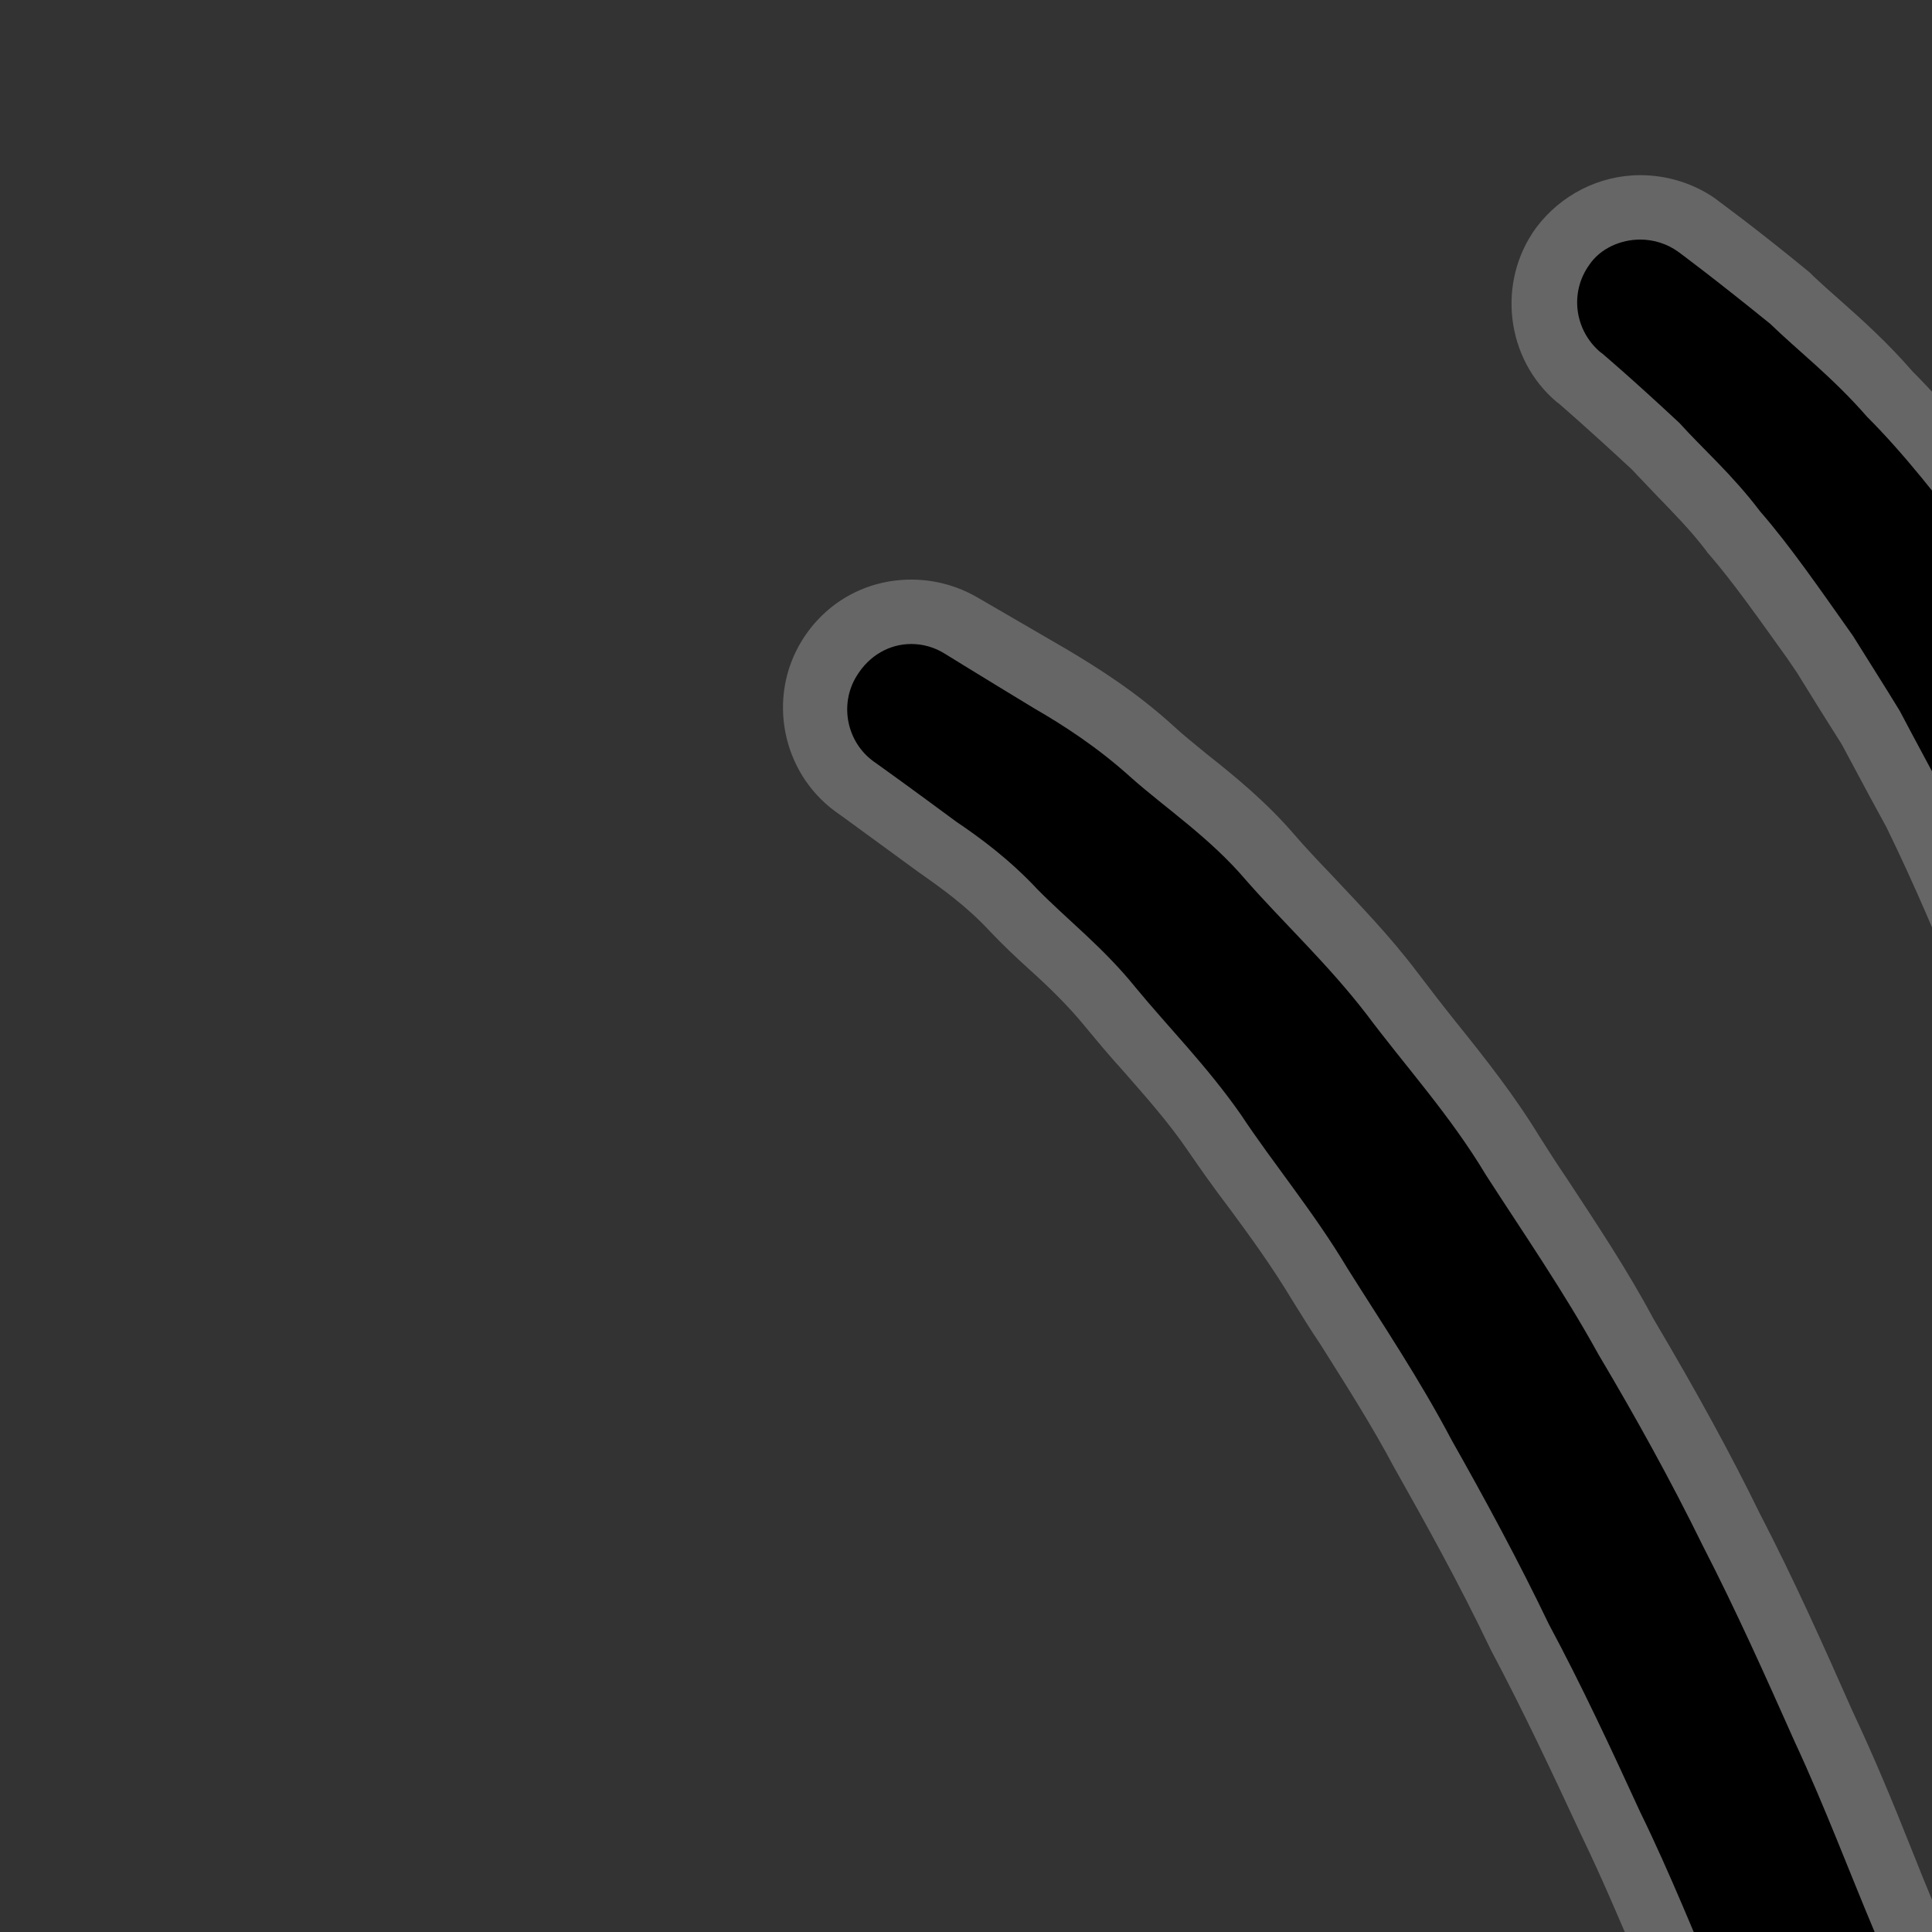 <svg width="30" height="30" style="enable-background:new 0 0 30 30;" xmlns="http://www.w3.org/2000/svg" xmlns:xlink="http://www.w3.org/1999/xlink">
  <rect width="100%" height="100%" fill="#333333" stroke="none"/>
  <g id="Layer_1">
    <g>
      <path d="M120.89,109.29c-0.05,0-0.11-0.01-0.17-0.02c-0.98-0.26-1.83-0.68-2.46-1.01c-0.66-0.34-1.33-0.78-2.12-1.36 c-0.74-0.55-1.36-1.1-1.9-1.69c-0.48-0.52-1.07-1.24-1.52-2.17l-0.14-0.18c-0.02-0.03-0.05-0.07-0.07-0.1 c-0.97-1.96-1.89-3.89-2.81-5.86l-0.75-1.58c-0.68-1.43-1.35-2.86-2-4.3l-0.21-0.45c-0.83-1.82-1.66-3.63-2.47-5.46l-2.63-5.92 c-1.9-4.33-3.57-8.22-5.13-11.92c-0.23-0.54-0.46-1.08-0.69-1.62c-0.61-1.43-1.25-2.91-1.76-4.43c-0.15-0.43-0.29-0.84-0.41-1.24 c-0.04,0.13-0.08,0.25-0.12,0.37c-0.43,1.3-0.97,2.56-1.5,3.78c-0.2,0.46-0.4,0.92-0.59,1.38c-0.92,2.04-1.66,3.59-2.41,5.04 c-0.82,1.58-1.73,3.27-2.78,4.9c-0.12,0.19-0.33,0.3-0.55,0.3c-0.08,0-0.17-0.02-0.25-0.05l-1.07-0.44 c-0.29-0.12-0.45-0.43-0.39-0.74c0.41-1.9,0.95-3.74,1.48-5.44c0.49-1.54,1.06-3.17,1.84-5.26c0.2-0.48,0.38-0.95,0.56-1.42 c0.49-1.24,0.99-2.52,1.6-3.75c0.21-0.42,0.42-0.84,0.66-1.26c0.08-0.15,0.16-0.29,0.24-0.42c0.15-0.28,0.31-0.55,0.48-0.82 c0.55-0.91,1.12-1.69,1.71-2.37l0.57-0.66c0.12-0.14,0.3-0.22,0.49-0.22c0.01,0,0.01,0,0.02,0c0.19,0.01,0.38,0.1,0.5,0.25 l0.51,0.65c1.52,1.96,2.64,4.09,3.45,5.72c0.72,1.43,1.33,2.93,1.92,4.37c0.22,0.54,0.44,1.07,0.67,1.61 c1.56,3.74,3.16,7.67,4.9,12.01l2.38,6.03c0.7,1.77,1.38,3.55,2.06,5.33l0.28,0.72c0.57,1.46,1.11,2.93,1.65,4.4l0.62,1.69 c0.62,1.67,1.33,3.61,2.02,5.57c0.66,0.18,1.31,0.45,2.06,0.85c0.7,0.38,1.38,0.85,2.1,1.43c0.75,0.62,1.34,1.17,1.84,1.73 c0.47,0.52,1.08,1.24,1.57,2.13c0.12,0.23,0.1,0.51-0.06,0.71l-0.72,0.92C121.27,109.2,121.08,109.29,120.89,109.29z"/>
      <path d="M93.64,53.56l0.51,0.65c1.37,1.77,2.42,3.67,3.38,5.61c0.97,1.93,1.73,3.96,2.57,5.95 c1.66,3.99,3.29,7.99,4.9,12l2.38,6.03c0.8,2.01,1.56,4.03,2.34,6.05c0.78,2.01,1.51,4.05,2.26,6.08c0.73,1.96,1.45,3.92,2.13,5.9 c0.84,0.18,1.56,0.51,2.25,0.88c0.72,0.39,1.37,0.86,1.99,1.36c0.62,0.51,1.22,1.05,1.76,1.66c0.55,0.6,1.07,1.24,1.49,2.01 l-0.72,0.91c-0.85-0.22-1.59-0.57-2.31-0.96c-0.72-0.38-1.39-0.83-2.04-1.31c-0.64-0.48-1.25-1.01-1.81-1.61 c-0.55-0.6-1.06-1.25-1.44-2.07l-0.18-0.23c-0.96-1.94-1.89-3.89-2.81-5.85c-0.92-1.96-1.86-3.91-2.74-5.88 c-0.9-1.97-1.8-3.93-2.67-5.91l-2.63-5.93c-1.73-3.96-3.45-7.92-5.12-11.91c-0.83-1.99-1.74-3.96-2.43-6.01 c-0.39-1.12-0.74-2.25-1.04-3.4c-0.09,0.41-0.21,0.81-0.32,1.21c-0.12,0.45-0.26,0.89-0.41,1.33c-0.58,1.76-1.37,3.42-2.08,5.12 c-0.76,1.68-1.54,3.35-2.39,5c-0.85,1.64-1.74,3.27-2.75,4.85l-1.07-0.44c0.39-1.83,0.91-3.61,1.46-5.38 c0.56-1.76,1.18-3.5,1.83-5.23c0.69-1.71,1.31-3.45,2.13-5.1c0.2-0.42,0.41-0.83,0.64-1.23c0.24-0.4,0.44-0.81,0.7-1.21 c0.49-0.8,1.02-1.57,1.66-2.31L93.64,53.56 M93.64,52.26c-0.38,0-0.74,0.16-0.98,0.45l-0.57,0.65c-0.62,0.72-1.19,1.51-1.78,2.48 c-0.17,0.26-0.33,0.54-0.49,0.82c-0.08,0.14-0.15,0.27-0.23,0.4c-0.23,0.4-0.45,0.83-0.69,1.32c-0.62,1.24-1.13,2.54-1.62,3.79 c-0.18,0.46-0.36,0.93-0.55,1.39c-0.79,2.13-1.36,3.76-1.86,5.32c-0.54,1.72-1.09,3.57-1.5,5.5c-0.13,0.61,0.2,1.23,0.78,1.47 l1.07,0.44c0.16,0.07,0.33,0.1,0.49,0.1c0.43,0,0.85-0.22,1.09-0.6c1.07-1.66,1.98-3.36,2.81-4.95c0.74-1.45,1.51-3.06,2.42-5.06 c0.21-0.5,0.41-0.95,0.6-1.41c0.34-0.79,0.69-1.6,1.02-2.43c0.48,1.35,1.05,2.67,1.6,3.95c0.23,0.54,0.46,1.07,0.68,1.61 c1.57,3.72,3.24,7.62,5.13,11.93l2.63,5.93c0.81,1.83,1.66,3.68,2.48,5.47l0.2,0.45c0.65,1.44,1.34,2.9,2,4.3l0.75,1.58 c0.88,1.88,1.83,3.89,2.82,5.88c0.04,0.07,0.08,0.14,0.13,0.21l0.1,0.13c0.48,0.97,1.1,1.71,1.6,2.26 c0.57,0.62,1.22,1.2,1.99,1.77c0.82,0.61,1.52,1.06,2.21,1.42c0.65,0.35,1.54,0.79,2.59,1.06c0.11,0.03,0.22,0.04,0.33,0.04 c0.39,0,0.77-0.18,1.02-0.5l0.72-0.91c0.32-0.41,0.37-0.97,0.12-1.42c-0.52-0.95-1.16-1.71-1.67-2.26 c-0.51-0.58-1.12-1.15-1.9-1.79c-0.75-0.61-1.47-1.1-2.2-1.5c-0.68-0.36-1.28-0.63-1.87-0.81c-0.58-1.66-1.19-3.33-1.91-5.27 l-0.61-1.65c-0.54-1.46-1.09-2.97-1.67-4.45l-0.17-0.45c-0.7-1.84-1.43-3.74-2.17-5.6l-2.38-6.03c-1.75-4.37-3.35-8.3-4.91-12.02 c-0.23-0.54-0.45-1.08-0.67-1.62c-0.6-1.45-1.21-2.96-1.94-4.41c-0.82-1.65-1.96-3.82-3.52-5.82l-0.51-0.65 c-0.24-0.31-0.6-0.49-0.99-0.5C93.66,52.26,93.65,52.26,93.64,52.26L93.64,52.26z" style="fill:#666666;"/>
    </g>
    <g>
      <path d="M83.6,80.83c-0.27,0-0.53-0.16-0.64-0.42c-0.01-0.02-1.05-2.31-2.46-5.71c-0.89-2.1-1.92-4.64-2.87-7.02 c-0.1,1.48-0.34,2.89-0.7,4.04c-0.33,1.12-0.71,1.78-0.72,1.81c-0.13,0.22-0.36,0.36-0.61,0.36c-0.01,0-1.24-0.06-1.24-0.06 c-0.27-0.01-0.5-0.17-0.61-0.42c-0.01-0.03-0.32-0.72-0.55-1.89c-0.28-1.33-0.37-3-0.25-4.69l0.42-6.35 c0.04-0.6,0.09-1.2,0.16-1.82l0.12-0.96l0.02-0.16c0.02-0.14,0.04-0.29,0.15-0.68c0.02-0.07,0.09-0.25,0.14-0.35l0.06-0.12l0,0 c0.23-0.49,0.85-0.87,0.86-0.88c0.33-0.17,0.59-0.31,1.11-0.31c0.09,0,0.19,0,0.31,0.01c0.82,0.08,1.56,0.73,1.79,1.27l0.14,0.35 l0.4,1.05l0.32,0.89l0.61,1.76c1.61,4.79,3.13,9.53,4.16,13.01c1.06,3.53,1.7,5.96,1.71,5.98c0.09,0.36-0.1,0.72-0.45,0.85 l-1.13,0.4C83.76,80.81,83.68,80.83,83.6,80.83z"/>
      <path d="M76,55.91c0.07,0,0.16,0,0.25,0.01c0.57,0.06,1.07,0.55,1.19,0.84l0.01,0.03l0.04,0.11l0.09,0.22 l0.39,1.03l0.31,0.88l0.61,1.76c1.58,4.7,3.09,9.42,4.15,12.98c1.07,3.56,1.7,5.96,1.7,5.96l-1.13,0.4c0,0-1.03-2.26-2.46-5.69 c-1.17-2.77-2.59-6.32-4.05-10.02c-0.05,0.93-0.1,1.82-0.14,2.64c-0.07,1.85-0.37,3.38-0.7,4.45c-0.32,1.07-0.66,1.67-0.66,1.67 l-1.2-0.06c0,0-0.29-0.63-0.5-1.73c-0.23-1.1-0.37-2.65-0.24-4.51c0.12-1.86,0.27-4.03,0.42-6.35c0.04-0.58,0.09-1.18,0.16-1.79 l0.12-0.95c0.04-0.2,0.02-0.27,0.15-0.73c0.01-0.03,0.05-0.15,0.09-0.22l0.06-0.12c-0.01-0.02,0.29-0.44,0.55-0.56 C75.46,56.01,75.61,55.91,76,55.91 M76,54.49L76,54.49c-0.64,0-1.01,0.17-1.37,0.35l-0.07,0.04c0,0-0.81,0.46-1.16,1.18l0,0 l-0.06,0.12c-0.08,0.16-0.16,0.37-0.2,0.5c-0.11,0.38-0.14,0.57-0.16,0.76l-0.01,0.09c-0.01,0.03-0.01,0.06-0.01,0.08l-0.12,0.95 c-0.07,0.64-0.12,1.25-0.17,1.85l-0.24,3.67l-0.18,2.7c-0.12,1.75-0.03,3.49,0.27,4.89c0.23,1.2,0.56,1.94,0.59,2.02 c0.22,0.48,0.69,0.81,1.22,0.83l1.2,0.06c0.02,0,0.04,0,0.07,0c0.51,0,0.98-0.27,1.23-0.71c0.04-0.08,0.44-0.78,0.79-1.97 c0.14-0.44,0.26-0.93,0.37-1.45c0.64,1.59,1.28,3.15,1.87,4.53c1.42,3.4,2.46,5.7,2.47,5.72c0.24,0.52,0.75,0.83,1.29,0.83 c0.16,0,0.32-0.03,0.48-0.08l1.13-0.4c0.69-0.25,1.08-0.98,0.89-1.7c-0.01-0.02-0.65-2.47-1.72-6.01 c-1.03-3.48-2.55-8.23-4.16-13.03l-0.62-1.77l-0.31-0.88l-0.4-1.06l-0.1-0.25l-0.04-0.11c-0.31-0.76-1.24-1.62-2.36-1.73 C76.22,54.5,76.1,54.49,76,54.49L76,54.49z" style="fill:#666666;"/>
    </g>
    <g>
      <radialGradient id="SVGID_1_" cx="51.694" cy="76.869" gradientTransform="matrix(-1 0 0 1 129.062 0)" gradientUnits="userSpaceOnUse" r="4.207">
        <stop offset="0" style="stop-color:#8F8F8F"/>
        <stop offset="1" style="stop-color:#000000"/>
      </radialGradient>
      <path d="M78.68,84c-1.11-0.03-2.32-0.42-3.71-1.19c-1.46-0.81-3.36-2.2-4.11-4.22 c-0.56-1.51-0.3-3.64,1.11-4.58c0.62-0.41,1.33-0.62,2.13-0.62c3.16,0,6.91,3.2,7.9,5.86c0.49,1.31,0.35,2.73-0.37,3.6 c-0.6,0.73-1.65,1.16-2.82,1.16L78.68,84z" style="fill:url(#SVGID_1_);"/>
      <path d="M74.1,74.88L74.1,74.88c2.47,0,5.69,2.73,6.49,4.88c0.29,0.78,0.24,1.68-0.12,2.12 c-0.31,0.37-0.96,0.61-1.66,0.61l-0.08,0c-0.86-0.02-1.85-0.35-3.02-1c-1.24-0.69-2.84-1.84-3.44-3.43 c-0.39-1.05-0.14-2.36,0.54-2.82C73.17,75,73.6,74.88,74.1,74.88 M74.1,71.88c-1.04,0-2.05,0.27-2.97,0.88 c-1.96,1.32-2.5,4.14-1.68,6.35c0.82,2.21,2.73,3.87,4.79,5.01c1.35,0.75,2.84,1.33,4.39,1.37c0.06,0,0.11,0,0.17,0 c1.5,0,3.03-0.56,3.98-1.71c1.13-1.38,1.24-3.4,0.61-5.07C82.2,75.5,77.94,71.88,74.1,71.88L74.1,71.88z" style="fill:#666666;"/>
    </g>
    <g>
      <path d="M34,90.94c-0.13,0-0.27-0.04-0.38-0.12c-0.15-0.1-0.25-0.25-0.28-0.43l-0.22-1.17c-0.07-0.36,0.17-0.71,0.53-0.78 l12.22-2.27c0.62-2.14,1.36-4.45,2.27-7.02c0.44-1.27,0.89-2.53,1.37-3.79c0.49-1.31,0.94-2.54,1.43-3.76l0.5-1.26 c0.32-0.83,0.65-1.65,0.99-2.47l1.55-3.7c0.46-1.14,1.02-2.46,1.79-3.7c0.66-1.07,1.5-2.3,2.77-3.39c0.11-0.1,0.25-0.15,0.4-0.16 c0,0,1.09-0.05,1.1-0.05c0.18,0,0.35,0.07,0.47,0.2c0.99,1,1.8,2.08,2.45,3c0.66,0.93,1.31,1.97,2.01,3.19 c0.67,1.18,1.21,2.3,1.66,3.42c0.22,0.6,0.45,1.2,0.63,1.84c0.06,0.21,0.12,0.44,0.18,0.67l0.07,0.28l0.06,0.26 c0.07,0.31,0.14,0.66,0.13,0.96c-0.01,0.27-0.18,0.51-0.44,0.61l-1.12,0.41c-0.07,0.03-0.15,0.04-0.23,0.04 c-0.19,0-0.38-0.08-0.5-0.23c-0.1-0.12-0.19-0.2-0.28-0.27c-0.12-0.1-0.23-0.21-0.36-0.35l-0.19-0.22 c-0.15-0.17-0.3-0.34-0.44-0.52c-0.42-0.5-0.8-1.04-1.14-1.52c-0.69-1-1.31-2.07-1.92-3.27c-0.42-0.83-0.78-1.59-1.09-2.3 c-0.32,1.02-0.74,2.02-1.26,3.16l-1.61,3.66c-0.35,0.78-0.71,1.56-1.07,2.33l-0.61,1.32c-0.54,1.19-1.12,2.37-1.7,3.55 c-0.62,1.29-1.22,2.49-1.85,3.68c-1.42,2.77-2.65,5.02-3.89,7.09l-0.18,0.3c-0.1,0.17-0.26,0.28-0.45,0.32l-13.24,2.46 C34.08,90.94,34.04,90.94,34,90.94z"/>
      <path d="M60.05,57.55L60.05,57.55c0.91,0.91,1.66,1.9,2.38,2.92c0.72,1.01,1.36,2.07,1.98,3.14 c0.61,1.07,1.16,2.18,1.62,3.33c0.22,0.58,0.43,1.17,0.61,1.78c0.09,0.3,0.16,0.62,0.24,0.93c0.06,0.3,0.18,0.75,0.17,1.04 l-1.12,0.41c-0.24-0.28-0.42-0.38-0.64-0.62c-0.21-0.24-0.42-0.47-0.62-0.71c-0.4-0.48-0.76-0.99-1.12-1.49 c-0.7-1.02-1.31-2.09-1.87-3.18c-0.56-1.1-1.08-2.22-1.53-3.37c-0.11-0.27-0.2-0.55-0.3-0.82c-0.09,0.44-0.18,0.88-0.3,1.32 c-0.35,1.3-0.87,2.53-1.42,3.75l-1.62,3.66c-0.54,1.22-1.12,2.42-1.68,3.64c-0.55,1.22-1.14,2.41-1.73,3.62 c-0.58,1.2-1.18,2.4-1.8,3.59c-1.22,2.38-2.49,4.74-3.87,7.06l0,0l-0.18,0.3l-0.26,0.05L34,90.27l-0.22-1.17l12.63-2.34 c0.71-2.5,1.51-4.95,2.37-7.38c0.44-1.27,0.89-2.52,1.36-3.77c0.47-1.25,0.93-2.51,1.43-3.75c0.49-1.24,0.97-2.49,1.48-3.72 l1.54-3.7c0.5-1.24,1.03-2.46,1.74-3.61c0.71-1.15,1.5-2.26,2.64-3.23L60.05,57.55 M60.05,56.22c-0.02,0-0.04,0-0.06,0l-1.07,0.05 c-0.3,0.01-0.58,0.13-0.81,0.32c-1.33,1.14-2.21,2.43-2.9,3.54c-0.79,1.29-1.37,2.64-1.84,3.81l-1.54,3.68 c-0.33,0.81-0.65,1.62-0.97,2.43c-0.17,0.44-0.34,0.88-0.52,1.31c-0.49,1.2-0.95,2.44-1.39,3.64l-0.05,0.14 c-0.46,1.2-0.91,2.45-1.37,3.8c-0.85,2.42-1.56,4.61-2.16,6.65l-11.82,2.19c-0.72,0.13-1.2,0.83-1.07,1.55l0.22,1.17 c0.06,0.35,0.26,0.66,0.56,0.86c0.22,0.15,0.49,0.23,0.75,0.23c0.08,0,0.16-0.01,0.24-0.02l12.98-2.41l0.26-0.05 c0.38-0.07,0.71-0.3,0.91-0.64l0.18-0.3c1.24-2.07,2.48-4.34,3.91-7.13c0.66-1.26,1.25-2.45,1.81-3.62l0.06-0.13 c0.56-1.14,1.14-2.32,1.68-3.51c0.19-0.42,0.39-0.85,0.59-1.28c0.37-0.79,0.74-1.58,1.09-2.37l1.62-3.67 c0.23-0.51,0.48-1.07,0.72-1.66c0.13,0.27,0.27,0.56,0.42,0.85c0.63,1.23,1.27,2.32,1.96,3.34c0.36,0.51,0.76,1.06,1.2,1.59 c0.13,0.16,0.29,0.34,0.45,0.52l0.19,0.21c0.16,0.19,0.31,0.31,0.42,0.41c0.09,0.08,0.15,0.13,0.21,0.21 c0.26,0.3,0.63,0.46,1.01,0.46c0.15,0,0.31-0.03,0.45-0.08l1.12-0.41c0.51-0.19,0.86-0.67,0.88-1.22 c0.01-0.38-0.07-0.77-0.15-1.11l-0.04-0.21c0-0.02-0.01-0.05-0.02-0.07l-0.06-0.26c-0.06-0.25-0.12-0.5-0.19-0.74 c-0.18-0.63-0.41-1.25-0.63-1.85c-0.47-1.18-1.02-2.32-1.71-3.53c-0.72-1.27-1.37-2.3-2.05-3.25c-0.67-0.95-1.49-2.05-2.52-3.09 C60.74,56.36,60.4,56.22,60.05,56.22L60.05,56.22z" style="fill:#666666;"/>
    </g>
    <g>
      <radialGradient id="SVGID_3_" cx="80.091" cy="63.492" gradientTransform="matrix(-1 0 0 1 129.062 0)" gradientUnits="userSpaceOnUse" r="4.55">
        <stop offset="0" style="stop-color:#8F8F8F"/>
        <stop offset="1" style="stop-color:#000000"/>
      </radialGradient>
      <path d="M49.61,69.11c-1.35,0-2.94-0.42-4.03-1.08c-1.73-1.04-3.42-2.96-3.24-4.37 c0.2-1.62,1.95-2.53,3.49-2.57l0.1,0c2.05,0,3.98,1.48,4.94,2.36c1.01,0.92,1.6,2,1.66,3.05c0.05,0.82-0.11,1.44-0.49,1.85 C51.58,68.84,50.71,69.11,49.61,69.11z" style="fill:url(#SVGID_3_);"/>
      <path d="M45.93,62.59c1.11,0,2.58,0.74,3.93,1.97c0.71,0.65,1.14,1.39,1.18,2.04 c0.03,0.48-0.06,0.69-0.09,0.73c-0.07,0.08-0.47,0.29-1.34,0.29c-1.09,0-2.4-0.35-3.26-0.87c-1.53-0.92-2.59-2.39-2.53-2.9 c0.09-0.72,1.13-1.23,2.04-1.25L45.93,62.59 M45.93,59.59c-0.05,0-0.09,0-0.14,0c-2.26,0.06-4.65,1.48-4.95,3.89 c-0.28,2.33,2.09,4.72,3.96,5.84c1.27,0.76,3.11,1.29,4.8,1.29c2.45,0,4.62-1.1,4.42-4.21c-0.1-1.56-0.98-2.99-2.15-4.06 C50.29,60.88,48.14,59.59,45.93,59.59L45.93,59.59z" style="fill:#666666;"/>
    </g>
    <g>
      <radialGradient id="SVGID_4_" cx="20.307" cy="75.48" gradientTransform="matrix(-1 0 0 1 129.062 0)" gradientUnits="userSpaceOnUse" r="21.575">
        <stop offset="0" style="stop-color:#8F8F8F"/>
        <stop offset="1" style="stop-color:#000000"/>
      </radialGradient>
      <path d="M109.89,99.13c-0.68,0-1.39-0.03-2.16-0.08c-6.28-0.44-12.44-2.33-17.84-5.48 c-3.22-1.88-5.58-3.88-7.23-6.12c-1.91-2.59-2.82-5.62-2.51-8.31c0.97-8.35,12.1-12.79,19.75-12.79c0.31,0,0.62,0.01,0.92,0.02 c7.23,0.34,14.23,4.28,18.73,10.54c2.6,3.62,3.81,7.71,3.39,11.51c-0.45,4.1-2.98,7.8-6.43,9.44 C114.72,98.72,112.55,99.13,109.89,99.13z" style="fill:url(#SVGID_4_);"/>
      <path d="M99.91,64.86v3c0.29,0,0.57,0.01,0.85,0.02c6.78,0.32,13.35,4.03,17.59,9.92 c2.39,3.32,3.49,7.04,3.11,10.47c-0.4,3.59-2.59,6.83-5.58,8.25c-1.59,0.75-3.55,1.12-5.98,1.12c-0.65,0-1.32-0.02-2.05-0.08 c-6.05-0.42-11.99-2.25-17.19-5.28c-3.04-1.77-5.25-3.64-6.78-5.71c-1.68-2.29-2.49-4.93-2.23-7.24 c0.87-7.48,11.17-11.46,18.26-11.46L99.91,64.86 M99.91,64.86c-8.41,0-20.16,4.79-21.24,14.12c-0.38,3.3,0.8,6.66,2.79,9.37 c1.99,2.71,4.75,4.81,7.68,6.52c5.59,3.26,11.98,5.23,18.49,5.68c0.75,0.05,1.51,0.08,2.26,0.08c2.51,0,5.03-0.35,7.27-1.41 c4.11-1.95,6.79-6.22,7.28-10.63c0.49-4.42-1.04-8.91-3.66-12.55c-4.63-6.44-11.89-10.78-19.88-11.16 C100.57,64.87,100.24,64.86,99.91,64.86L99.91,64.86z" style="fill:#666666;"/>
    </g>
    <g>
      <path d="M35.32,43.17c-0.82-0.07-1.44-0.79-1.37-1.62c0-0.01,0.05-0.59,0.09-1.65c0.05-1.12,0.06-2.79,0.05-4.42 c0-1.74-0.1-3.83-0.28-6.23c-0.2-2.53-0.52-4.89-0.96-7.02c-0.47-2.46-1.09-4.73-1.86-6.74c-0.4-1.04-0.83-2.02-1.26-2.91 l-0.69-1.29l-0.71-1.15l-0.15-0.21c-0.43-0.61-0.84-1.19-1.25-1.66c-0.29-0.38-0.57-0.67-0.84-0.94c-0.14-0.15-0.28-0.28-0.4-0.42 c-0.7-0.65-1.15-1.03-1.15-1.03c-0.63-0.54-0.74-1.43-0.28-2.06c0.28-0.39,0.74-0.62,1.21-0.62c0.32,0,0.62,0.1,0.88,0.29 c0,0,0.54,0.39,1.45,1.13c0.16,0.15,0.3,0.28,0.45,0.41c0.34,0.31,0.73,0.65,1.11,1.09c0.5,0.5,1.05,1.16,1.74,2.09l0.87,1.29 l0.84,1.43c0.65,1.21,1.13,2.24,1.52,3.25c0.87,2.2,1.58,4.66,2.12,7.32c0.44,2.29,0.75,4.8,0.93,7.48 c0.17,2.53,0.13,4.82,0.08,6.53c-0.06,1.91-0.21,3.46-0.33,4.6c-0.12,1.12-0.22,1.77-0.22,1.77c-0.11,0.73-0.75,1.28-1.48,1.28 C35.44,43.18,35.33,43.18,35.32,43.17z"/>
      <path d="M25.47,3.72c0.2,0,0.41,0.06,0.59,0.19c0,0,0.53,0.39,1.43,1.12c0.41,0.4,0.97,0.83,1.5,1.44 c0.57,0.57,1.13,1.28,1.72,2.07c0.27,0.41,0.56,0.83,0.86,1.27c0.27,0.45,0.54,0.93,0.83,1.41c0.53,0.99,1.04,2.05,1.49,3.17 c0.89,2.26,1.59,4.73,2.1,7.24c0.48,2.51,0.77,5.04,0.92,7.41c0.16,2.37,0.14,4.59,0.08,6.48c-0.06,1.9-0.21,3.47-0.33,4.57 c-0.12,1.1-0.21,1.74-0.21,1.74c-0.07,0.49-0.5,0.85-0.99,0.85c-0.03,0-0.06,0-0.08,0c-0.55-0.05-0.96-0.53-0.91-1.08 c0,0,0.05-0.59,0.09-1.67c0.05-1.07,0.06-2.61,0.05-4.45c0-1.84-0.11-3.98-0.28-6.27c-0.18-2.28-0.48-4.71-0.97-7.08 c-0.45-2.38-1.08-4.72-1.88-6.82c-0.41-1.05-0.84-2.04-1.28-2.96c-0.24-0.45-0.48-0.89-0.7-1.31c-0.25-0.41-0.5-0.8-0.73-1.17 c-0.51-0.72-0.97-1.39-1.44-1.93c-0.43-0.57-0.9-0.98-1.25-1.37c-0.75-0.7-1.2-1.08-1.2-1.08l-0.04-0.03 c-0.39-0.34-0.47-0.92-0.16-1.35C24.85,3.86,25.16,3.72,25.47,3.72 M25.47,2.72c-0.64,0-1.24,0.31-1.62,0.82 c-0.61,0.84-0.47,2.03,0.32,2.7c0,0,0.04,0.03,0.04,0.03c0,0,0.43,0.37,1.13,1.02c0.12,0.13,0.25,0.26,0.38,0.4 c0.26,0.27,0.53,0.54,0.78,0.87c0.01,0.02,0.03,0.04,0.04,0.05c0.38,0.44,0.78,1.01,1.21,1.61l0.15,0.22l0.36,0.58l0.34,0.54 l0.45,0.84l0.24,0.44c0.42,0.86,0.84,1.83,1.23,2.84c0.75,1.98,1.37,4.21,1.83,6.64c0.44,2.13,0.76,4.47,0.95,6.97 c0.19,2.39,0.28,4.47,0.28,6.19c0,1.63,0,3.3-0.05,4.4c-0.04,1.05-0.09,1.63-0.09,1.63c-0.09,1.1,0.73,2.07,1.83,2.16 c0.06,0,0.11,0.01,0.17,0.01c0.98,0,1.83-0.73,1.98-1.7c0-0.03,0.1-0.68,0.22-1.79c0.11-1.08,0.28-2.71,0.33-4.65 c0.05-1.72,0.09-4.03-0.09-6.58c-0.18-2.7-0.49-5.23-0.94-7.54c-0.55-2.7-1.27-5.19-2.15-7.42c-0.4-1.02-0.89-2.07-1.53-3.28 l-0.85-1.44c-0.01-0.02-0.02-0.04-0.03-0.05l-0.86-1.27c-0.73-0.98-1.28-1.65-1.82-2.19c-0.39-0.45-0.78-0.8-1.13-1.11 c-0.15-0.13-0.28-0.25-0.41-0.37c-0.02-0.02-0.04-0.04-0.06-0.06c-0.9-0.74-1.45-1.13-1.47-1.15C26.3,2.85,25.89,2.72,25.47,2.72 L25.47,2.72z" style="fill:#666666;"/>
    </g>
    <g>
      <path d="M31.55,42.64c-0.65,0-1.22-0.42-1.42-1.04l-0.47-1.46c-0.21-0.64-0.51-1.47-0.86-2.45l-0.46-1.28 c-0.52-1.45-1.17-3.07-2.05-5.2c-0.13-0.31-0.27-0.63-0.41-0.95c-0.27-0.63-0.54-1.28-0.85-1.91c-0.48-1.05-0.92-1.99-1.41-2.91 c-0.51-1.08-1.07-2.09-1.51-2.85c-0.37-0.7-0.78-1.34-1.18-1.97l-0.43-0.68c-0.32-0.53-0.67-1.01-1.01-1.48 c-0.22-0.3-0.43-0.59-0.63-0.88c-0.32-0.46-0.68-0.87-1.02-1.26c-0.2-0.23-0.4-0.46-0.59-0.69c-0.29-0.36-0.61-0.66-0.92-0.94 c-0.2-0.19-0.4-0.37-0.57-0.55c-0.4-0.43-0.8-0.73-1.18-0.98l-1.3-0.95c-0.62-0.46-0.79-1.33-0.39-1.99 c0.27-0.45,0.75-0.71,1.27-0.71c0.28,0,0.55,0.08,0.78,0.22l1.38,0.85c0.46,0.27,1.02,0.62,1.58,1.14 c0.16,0.14,0.34,0.29,0.53,0.44c0.41,0.33,0.88,0.71,1.29,1.19c0.19,0.21,0.4,0.43,0.61,0.66c0.43,0.45,0.87,0.91,1.28,1.45 c0.19,0.26,0.4,0.52,0.61,0.78c0.44,0.55,0.89,1.11,1.27,1.75l0.42,0.65c0.46,0.69,0.92,1.41,1.34,2.17 c0.69,1.17,1.19,2.1,1.63,2.98c0.51,1,0.97,2.02,1.44,3.07c0.32,0.68,0.6,1.37,0.87,2.05c0.13,0.32,0.26,0.65,0.4,0.96 c0.78,1.96,1.39,3.79,1.93,5.47c0.5,1.55,0.83,2.86,1.08,3.81l0.4,1.64c0.18,0.76-0.25,1.54-0.99,1.78 C31.87,42.61,31.71,42.64,31.55,42.64z"/>
      <path d="M14.15,10c0.18,0,0.36,0.05,0.52,0.15c0,0,0.5,0.31,1.39,0.85c0.45,0.26,0.98,0.6,1.51,1.08 c0.53,0.47,1.22,0.93,1.78,1.59c0.57,0.65,1.27,1.3,1.87,2.08c0.59,0.79,1.3,1.57,1.85,2.49c0.58,0.9,1.21,1.81,1.75,2.79 c0.57,0.96,1.12,1.95,1.62,2.97c0.52,1.01,0.98,2.04,1.43,3.05c0.47,1.01,0.85,2.03,1.26,3c0.78,1.96,1.4,3.83,1.91,5.43 c0.51,1.6,0.86,2.96,1.11,3.92c0.23,0.96,0.37,1.51,0.37,1.51c0.12,0.5-0.16,1.02-0.66,1.19c-0.1,0.03-0.21,0.05-0.31,0.05 c-0.42,0-0.81-0.27-0.95-0.69l-0.01-0.03c0,0-0.17-0.52-0.46-1.43c-0.29-0.91-0.78-2.2-1.33-3.75c-0.55-1.55-1.28-3.33-2.06-5.22 c-0.41-0.94-0.8-1.93-1.27-2.89c-0.45-0.98-0.91-1.97-1.42-2.92c-0.47-0.98-0.99-1.94-1.51-2.86c-0.5-0.95-1.08-1.81-1.62-2.67 c-0.52-0.87-1.14-1.61-1.65-2.38c-0.53-0.76-1.13-1.36-1.64-1.98c-0.5-0.62-1.07-1.06-1.52-1.52c-0.44-0.47-0.89-0.8-1.26-1.05 c-0.73-0.54-1.15-0.84-1.15-0.84l-0.14-0.1c-0.41-0.3-0.53-0.88-0.26-1.32C13.5,10.17,13.82,10,14.15,10 M14.15,9 c-0.7,0-1.33,0.35-1.7,0.95c-0.54,0.88-0.31,2.04,0.52,2.65l0.14,0.1l1.15,0.84c0.37,0.26,0.75,0.53,1.12,0.93 c0.19,0.2,0.39,0.39,0.6,0.58c0.3,0.27,0.6,0.56,0.87,0.89c0.19,0.23,0.39,0.47,0.6,0.7c0.34,0.39,0.69,0.78,0.99,1.22 c0.2,0.29,0.41,0.59,0.64,0.89c0.34,0.46,0.68,0.93,0.98,1.43c0.15,0.24,0.29,0.47,0.44,0.69c0.39,0.62,0.8,1.26,1.15,1.92 c0.44,0.78,1,1.78,1.5,2.83c0.51,0.96,0.94,1.88,1.42,2.91c0.31,0.64,0.58,1.29,0.85,1.91c0.14,0.32,0.27,0.65,0.41,0.96 c0.71,1.73,1.46,3.57,2.03,5.16c0.17,0.47,0.33,0.91,0.48,1.32c0.35,0.95,0.64,1.77,0.84,2.39l0.46,1.43 c0.28,0.86,1.04,1.41,1.91,1.41c0.21,0,0.42-0.03,0.62-0.1c0.99-0.32,1.57-1.36,1.32-2.37l-0.37-1.51l-0.02-0.1 c-0.25-0.97-0.6-2.3-1.1-3.89c-0.52-1.61-1.15-3.52-1.94-5.5c-0.14-0.33-0.27-0.65-0.4-0.98c-0.27-0.68-0.56-1.38-0.89-2.08 c-0.46-1.04-0.92-2.07-1.45-3.09c-0.43-0.88-0.94-1.82-1.65-3.02c-0.4-0.75-0.88-1.47-1.34-2.17c-0.15-0.22-0.29-0.44-0.43-0.66 c-0.39-0.64-0.85-1.22-1.3-1.78c-0.2-0.25-0.4-0.51-0.59-0.76c-0.43-0.57-0.89-1.04-1.32-1.5c-0.21-0.22-0.41-0.43-0.6-0.65 c-0.43-0.5-0.92-0.9-1.35-1.24c-0.18-0.15-0.36-0.29-0.51-0.43c-0.59-0.54-1.2-0.92-1.67-1.2L15.2,9.29C14.88,9.1,14.52,9,14.15,9 L14.15,9z" style="fill:#666666;"/>
    </g>
    <g>
      <radialGradient id="SVGID_5_" cx="99.251" cy="48.153" gradientTransform="matrix(0.555 0.832 0.998 -0.666 -74.944 -1.116)" gradientUnits="userSpaceOnUse" r="14.634">
        <stop offset="0" style="stop-color:#8F8F8F"/>
        <stop offset="1" style="stop-color:#000000"/>
      </radialGradient>
      <path d="M32.1,72.34c-3.82,0-8-0.89-12.42-2.64c-3.92-1.55-6.73-3.26-8.87-5.38 c-2.55-2.54-4-5.72-3.99-8.74c0.05-9.14,10.53-12.13,13.74-12.82c2.68-0.58,5.63-0.89,8.53-0.89c6.17,0,11.34,1.39,14.57,3.92 c5.22,4.1,8.25,12.54,4.02,19.04c-2.55,3.93-7.29,6.68-12.68,7.35C34.07,72.29,33.09,72.34,32.1,72.34z" style="fill:url(#SVGID_5_);"/>
      <path d="M29.1,40.37v3c5.83,0,10.68,1.28,13.64,3.6c4.7,3.69,7.45,11.25,3.69,17.04 c-2.32,3.56-6.65,6.06-11.61,6.67c-0.88,0.11-1.8,0.16-2.72,0.16c-3.63,0-7.62-0.85-11.87-2.53c-3.72-1.47-6.38-3.08-8.36-5.05 c-2.27-2.26-3.56-5.05-3.54-7.67c0.04-8.03,9.62-10.73,12.56-11.37c2.58-0.56,5.42-0.86,8.21-0.86L29.1,40.37 M29.1,40.37 c-3.15,0-6.22,0.35-8.85,0.92c-7.23,1.57-14.87,5.99-14.92,14.28c-0.02,3.69,1.82,7.22,4.43,9.82c2.61,2.6,5.95,4.36,9.38,5.72 c4.13,1.64,8.55,2.74,12.97,2.74c1.03,0,2.06-0.06,3.09-0.19c5.44-0.67,10.77-3.42,13.75-8.02c4.47-6.88,1.85-16.17-4.36-21.03 C40.64,41.51,34.75,40.37,29.1,40.37L29.1,40.37z" style="fill:#666666;"/>
    </g>
    <g>
      <radialGradient id="SVGID_6_" cx="64.636" cy="71.765" gradientTransform="matrix(-1 0 0 1 129.062 0)" gradientUnits="userSpaceOnUse" r="6.359">
        <stop offset="0" style="stop-color:#8F8F8F"/>
        <stop offset="1" style="stop-color:#000000"/>
      </radialGradient>
      <path d="M66.28,83.81c-0.4,0-0.81-0.03-1.21-0.09c-3.57-0.54-6.98-2.29-9.6-4.94 c-1.89-1.92-4.34-4.8-3.74-7.73c0.54-2.68,2.08-3.93,4.84-3.93c3.19,0,7.21,1.74,9.78,3.46c2.44,1.64,4.79,3.51,5.44,6.08 c0.43,1.71,0.25,4.07-1.12,5.49C69.67,83.21,68.07,83.81,66.28,83.81z" style="fill:url(#SVGID_6_);"/>
      <path d="M56.57,68.63L56.57,68.63c2.86,0,6.64,1.66,8.95,3.2c2.19,1.47,4.3,3.12,4.82,5.2 c0.39,1.55,0.08,3.23-0.75,4.09c-0.72,0.75-1.93,1.19-3.31,1.19c-0.33,0-0.66-0.02-0.98-0.07c-3.26-0.49-6.37-2.09-8.76-4.51 c-2.62-2.66-3.68-4.68-3.34-6.37C53.6,69.37,54.52,68.63,56.57,68.63 M56.57,65.63c-2.99,0-5.53,1.31-6.31,5.13 c-0.72,3.52,1.82,6.73,4.15,9.08c2.79,2.82,6.51,4.78,10.44,5.37c0.47,0.07,0.95,0.11,1.43,0.11c2.04,0,4.08-0.65,5.48-2.12 c1.69-1.77,2.06-4.58,1.49-6.89c-0.79-3.14-3.49-5.25-6.06-6.97C64.6,67.61,60.24,65.63,56.57,65.63L56.57,65.63z" style="fill:#666666;"/>
    </g>
    <g>
      <path d="M37.54,124.63c-0.1,0-0.2-0.02-0.29-0.07l-1-0.5c-0.29-0.15-0.43-0.49-0.32-0.8c0.63-1.78,1.28-3.49,1.93-5.08 c0.45-1.14,0.92-2.27,1.4-3.4c0.22-0.53,0.45-1.06,0.67-1.59l0.77-1.76c0.47-1.07,0.94-2.13,1.42-3.19l0.79-1.7 c0.47-1.01,0.93-2.03,1.42-3.04c0.17-0.58,0.37-1.24,0.57-1.9c0.38-1.27,0.78-2.59,1.22-3.87l0.98-2.95l1.05-2.95 c0.24-0.7,0.51-1.4,0.79-2.1l0.32-0.83c0.36-0.98,0.76-1.95,1.17-2.92c0.29-0.72,0.61-1.45,0.92-2.17l0.31-0.71 c0.47-1.05,0.92-1.99,1.37-2.87l0.25-0.5c0.11-0.22,0.34-0.36,0.58-0.36c0.07,0,0.14,0.01,0.21,0.04l0.57,0.2 c1.93,0.67,3.7,1.48,5.17,2.19c1.46,0.72,3.18,1.59,4.89,2.59c0.79,0.46,1.59,0.92,2.37,1.4c0.93,0.56,1.67,1.05,2.33,1.53 c0.75,0.55,1.43,1.12,2.06,1.71c0.04-0.59,0.1-1.16,0.16-1.67c0.11-0.87,0.24-1.64,0.39-2.35c0.07-0.39,0.18-0.87,0.47-1.32 c0.26-0.39,0.62-0.83,1.33-1.18c0.09-0.04,0.19-0.07,0.29-0.07c0.05,0,0.09,0,0.14,0.01l1.09,0.24c0.14,0.03,0.27,0.11,0.37,0.22 c0.5,0.62,0.65,1.16,0.73,1.62c0.08,0.54-0.01,1.01-0.12,1.43c-0.15,0.68-0.35,1.43-0.6,2.27c-0.23,0.73-0.49,1.5-0.81,2.27 c-0.35,0.86-0.7,1.57-1.1,2.23l-0.26,0.43c-0.12,0.2-0.33,0.31-0.56,0.31c-0.03,0-0.06,0-0.09-0.01l-0.58-0.08 c-0.91-0.12-1.81-0.35-2.91-0.74c-0.87-0.31-1.74-0.7-2.61-1.16c-0.73-0.38-1.49-0.83-2.41-1.42c-0.77-0.48-1.54-1-2.3-1.51 c-1.68-1.12-3.27-2.33-4.47-3.25c-0.96-0.76-1.84-1.5-2.67-2.24c-0.06,0.34-0.12,0.67-0.18,1.01l-0.16,0.77 c-0.16,0.78-0.32,1.55-0.5,2.32c-0.23,1.01-0.46,2.04-0.73,3.05l-0.22,0.86c-0.18,0.73-0.37,1.46-0.58,2.18l-0.83,2.99l-0.91,2.99 c-0.38,1.28-0.81,2.58-1.22,3.83c-0.23,0.7-0.47,1.4-0.69,2.11l-0.05,0.14c-0.01,0.03-0.03,0.07-0.04,0.1l-0.06,0.11 c-0.53,1.04-1.08,2.08-1.63,3.11l-0.88,1.66c-0.55,1.04-1.12,2.06-1.68,3.08l-0.91,1.65l-0.85,1.49c-0.61,1.07-1.23,2.14-1.87,3.2 c-0.88,1.5-1.82,3.01-2.87,4.61C37.97,124.53,37.76,124.63,37.54,124.63z"/>
      <path d="M53.85,80.03l0.57,0.2c1.77,0.61,3.45,1.37,5.1,2.16c1.64,0.81,3.27,1.65,4.85,2.57 c0.79,0.46,1.58,0.92,2.35,1.4c0.78,0.47,1.55,0.96,2.29,1.5c0.74,0.54,1.45,1.13,2.12,1.78c0.32,0.31,0.63,0.64,0.94,0.99 c0-0.28,0-0.56,0.01-0.84c0.02-0.79,0.1-1.56,0.19-2.33c0.1-0.77,0.22-1.53,0.38-2.29c0.07-0.38,0.16-0.76,0.38-1.1 c0.23-0.35,0.52-0.68,1.08-0.95l1.09,0.24c0.39,0.48,0.52,0.9,0.59,1.31c0.06,0.41-0.01,0.79-0.11,1.16 c-0.17,0.76-0.37,1.5-0.59,2.25c-0.24,0.74-0.48,1.48-0.79,2.2c-0.29,0.73-0.63,1.45-1.05,2.15l-0.26,0.43l-0.58-0.08 c-0.99-0.13-1.9-0.4-2.78-0.71c-0.88-0.32-1.72-0.69-2.53-1.12c-0.81-0.42-1.59-0.9-2.35-1.39c-0.77-0.49-1.53-0.99-2.29-1.5 c-1.52-1.01-2.98-2.11-4.44-3.23c-1.2-0.95-2.38-1.95-3.51-3.02c-0.12,0.73-0.24,1.46-0.38,2.18c-0.21,1.02-0.41,2.05-0.65,3.06 c-0.23,1.02-0.46,2.03-0.73,3.04c-0.26,1.01-0.5,2.02-0.79,3.02l-0.84,3l-0.91,2.98c-0.58,1.99-1.28,3.95-1.91,5.92l-0.05,0.14 l-0.06,0.11c-0.82,1.6-1.67,3.18-2.51,4.77c-0.84,1.58-1.73,3.15-2.59,4.72c-0.9,1.56-1.77,3.13-2.71,4.67 c-0.91,1.55-1.87,3.08-2.86,4.59l-1-0.5c0.6-1.7,1.24-3.39,1.92-5.06c0.66-1.68,1.38-3.32,2.07-4.98 c0.73-1.64,1.44-3.29,2.18-4.92c0.73-1.58,1.45-3.16,2.2-4.73c0.61-1.95,1.16-3.91,1.83-5.85l0.98-2.96l1.05-2.93 c0.34-0.98,0.73-1.95,1.1-2.92c0.36-0.97,0.76-1.94,1.16-2.9c0.39-0.97,0.82-1.92,1.23-2.87c0.43-0.95,0.87-1.9,1.35-2.84 L53.85,80.03 M53.85,78.73c-0.48,0-0.93,0.27-1.16,0.71l-0.25,0.5c-0.45,0.88-0.89,1.82-1.37,2.89l-0.31,0.7 c-0.32,0.72-0.65,1.47-0.95,2.23c-0.4,0.97-0.8,1.94-1.17,2.92c-0.1,0.28-0.21,0.56-0.32,0.84c-0.27,0.69-0.54,1.39-0.79,2.11 l-1.04,2.92l-0.99,2.98c-0.44,1.28-0.84,2.6-1.22,3.87c-0.19,0.64-0.38,1.27-0.58,1.91c-0.47,0.99-0.93,1.98-1.38,2.97 c-0.26,0.56-0.52,1.12-0.78,1.69c-0.49,1.07-0.96,2.14-1.43,3.2c-0.25,0.58-0.51,1.16-0.77,1.74c-0.23,0.55-0.45,1.07-0.67,1.6 c-0.47,1.12-0.96,2.28-1.42,3.44c-0.65,1.59-1.3,3.31-1.93,5.09c-0.22,0.62,0.06,1.31,0.65,1.6l1,0.5 c0.18,0.09,0.38,0.13,0.58,0.13c0.43,0,0.84-0.21,1.09-0.59c1.03-1.59,2.01-3.15,2.89-4.64c0.64-1.05,1.26-2.14,1.87-3.2 c0.28-0.49,0.56-0.98,0.85-1.47c0.32-0.58,0.63-1.14,0.93-1.69c0.57-1.02,1.13-2.04,1.68-3.07c0.3-0.57,0.6-1.13,0.89-1.69 c0.55-1.03,1.09-2.06,1.62-3.1l0.06-0.11c0.03-0.06,0.06-0.13,0.08-0.2l0.05-0.14c0.22-0.69,0.45-1.39,0.68-2.08 c0.42-1.26,0.85-2.56,1.24-3.87l0.9-2.97l0.84-3.03c0.21-0.72,0.39-1.45,0.57-2.17c0.07-0.29,0.15-0.58,0.22-0.87 c0.27-1.01,0.5-2.03,0.73-3.07c0.19-0.77,0.35-1.57,0.51-2.35l0.13-0.64c0.58,0.5,1.19,1,1.83,1.5c1.22,0.94,2.83,2.16,4.52,3.29 c0.78,0.52,1.54,1.03,2.32,1.52c0.92,0.59,1.7,1.06,2.44,1.45c0.89,0.47,1.8,0.87,2.69,1.19c1.13,0.4,2.1,0.65,3.05,0.78 l0.58,0.08c0.06,0.01,0.12,0.01,0.17,0.01c0.45,0,0.87-0.23,1.11-0.63l0.26-0.43c0.42-0.68,0.78-1.43,1.15-2.33 c0.33-0.78,0.6-1.59,0.82-2.3c0.26-0.87,0.47-1.64,0.63-2.36c0.11-0.42,0.22-0.99,0.12-1.64c-0.09-0.53-0.26-1.2-0.87-1.94 c-0.19-0.23-0.45-0.39-0.73-0.45l-1.09-0.24c-0.09-0.02-0.18-0.03-0.27-0.03c-0.2,0-0.4,0.05-0.58,0.14 c-0.85,0.42-1.29,0.97-1.58,1.39c-0.37,0.57-0.5,1.13-0.58,1.61c-0.14,0.68-0.27,1.46-0.39,2.34c-0.02,0.14-0.03,0.28-0.05,0.42 c-0.37-0.31-0.75-0.61-1.14-0.9c-0.68-0.5-1.43-0.99-2.38-1.57c-0.77-0.48-1.56-0.94-2.37-1.41c-1.75-1.02-3.55-1.93-4.92-2.61 c-1.51-0.72-3.3-1.55-5.25-2.22l-0.57-0.2C54.14,78.76,53.99,78.73,53.85,78.73L53.85,78.73z" style="fill:#666666;"/>
    </g>
    <g>
      <path d="M111.03,125.27c-0.19,0-0.37-0.08-0.5-0.23c-0.8-0.95-1.58-1.96-2.31-3.02c-0.72-1.01-1.41-2.06-2.07-3.08 c-1.37-2.06-2.71-4.2-3.99-6.39c-0.02-0.03-0.03-0.06-0.05-0.1l-0.1-0.25c-0.54-1.33-0.92-2.65-1.21-3.77 c-0.29-1.13-0.56-2.33-0.83-3.8c-0.23-1.37-0.43-2.59-0.58-3.83l-0.17-1.32C99.11,98.66,99,97.83,98.9,97 c-0.33-2.85-0.58-5.35-0.76-7.66c-0.11-1.39-0.2-2.79-0.26-4.19c-0.29,0.34-0.58,0.66-0.89,0.97c-1,1.03-2.13,2.02-3.45,3 c-1.25,0.93-2.53,1.78-3.83,2.5c-0.71,0.39-1.45,0.74-2.08,1.04c-0.74,0.31-1.48,0.63-2.31,0.84l-0.6,0.16 c-0.05,0.01-0.11,0.02-0.17,0.02c-0.19,0-0.37-0.08-0.5-0.23l-0.3-0.36c-0.69-0.83-1.29-1.71-1.84-2.54 c-0.59-0.93-1.11-1.79-1.58-2.65c-0.5-0.92-0.99-1.82-1.38-2.78c-0.23-0.55-0.4-1.02-0.55-1.48c-0.19-0.59-0.32-1.1-0.4-1.6 c-0.04-0.28,0.09-0.55,0.34-0.68l1.07-0.56c0.1-0.05,0.2-0.07,0.3-0.07c0.17,0,0.33,0.06,0.45,0.18c0.36,0.34,0.7,0.74,1.09,1.25 c0.29,0.38,0.58,0.79,0.9,1.3c0.56,0.86,1.01,1.77,1.46,2.66c0.46,0.92,0.87,1.84,1.29,2.85c0.09,0.23,0.18,0.47,0.27,0.71 c0.02-0.03,0.04-0.06,0.07-0.09c0.46-0.55,0.99-1.17,1.56-1.76c1.03-1.06,2.18-2.08,3.41-3.05c1.29-1.01,2.53-1.84,3.81-2.55 c0.66-0.38,1.37-0.71,2.06-1.02l0.21-0.09c0.68-0.27,1.38-0.55,2.17-0.73l0.81-0.18c0.05-0.01,0.1-0.02,0.14-0.02 c0.29,0,0.55,0.19,0.63,0.48l0.16,0.58c0.73,2.72,1.31,5.46,1.73,7.54c0.45,2.27,0.9,4.75,1.36,7.58 c0.13,0.81,0.25,1.62,0.37,2.43l0.2,1.36c0.21,1.31,0.36,2.65,0.49,3.83c0.14,1.49,0.21,2.72,0.24,3.9 c0.02,0.99,0.02,2.27-0.11,3.6c1.45,1.91,2.83,3.84,4.12,5.75c0.71,1.03,1.42,2.07,2.08,3.12c0.69,1.07,1.34,2.17,1.91,3.27 c0.15,0.29,0.06,0.66-0.21,0.84l-1,0.67C111.28,125.24,111.15,125.27,111.03,125.27z"/>
      <path d="M99.43,80.87l0.16,0.58c0.67,2.49,1.21,4.99,1.72,7.5c0.5,2.51,0.94,5.03,1.35,7.55 c0.21,1.26,0.38,2.53,0.57,3.79c0.2,1.26,0.35,2.53,0.49,3.8c0.12,1.27,0.21,2.55,0.23,3.84c0.02,1.25,0,2.5-0.13,3.78 c1.47,1.94,2.89,3.91,4.25,5.92c0.71,1.02,1.41,2.05,2.07,3.1c0.68,1.04,1.31,2.12,1.88,3.23l-1,0.67 c-0.81-0.96-1.56-1.95-2.27-2.97c-0.72-1.01-1.4-2.05-2.08-3.09c-1.38-2.07-2.69-4.18-3.96-6.33l-0.1-0.25 c-0.5-1.22-0.86-2.46-1.19-3.7c-0.32-1.24-0.59-2.5-0.82-3.76c-0.21-1.26-0.42-2.52-0.57-3.79c-0.16-1.27-0.34-2.53-0.48-3.8 c-0.29-2.54-0.56-5.08-0.76-7.63c-0.15-1.96-0.27-3.93-0.33-5.9c-0.14,0.19-0.28,0.38-0.42,0.57c-0.49,0.59-0.98,1.18-1.51,1.71 c-1.05,1.08-2.18,2.05-3.38,2.94c-1.19,0.89-2.44,1.72-3.76,2.45c-0.66,0.36-1.35,0.69-2.04,1.01c-0.71,0.3-1.42,0.6-2.2,0.81 l-0.6,0.16l-0.3-0.36c-0.66-0.79-1.23-1.63-1.79-2.48c-0.54-0.85-1.06-1.72-1.55-2.6c-0.48-0.89-0.96-1.77-1.34-2.71 c-0.2-0.47-0.38-0.94-0.53-1.43c-0.16-0.49-0.29-0.98-0.38-1.51l1.07-0.56c0.38,0.37,0.71,0.77,1.02,1.17 c0.31,0.4,0.6,0.82,0.87,1.25c0.55,0.85,1,1.75,1.45,2.65c0.45,0.9,0.86,1.83,1.25,2.76c0.24,0.6,0.46,1.21,0.67,1.82 c0.25-0.36,0.52-0.71,0.78-1.05c0.49-0.59,0.99-1.16,1.51-1.71c1.05-1.08,2.17-2.07,3.35-2.99c1.17-0.92,2.4-1.76,3.72-2.49 c0.65-0.38,1.35-0.69,2.04-1.01c0.72-0.29,1.43-0.59,2.23-0.77L99.43,80.87 M99.43,79.56c-0.1,0-0.19,0.01-0.29,0.03l-0.81,0.18 c-0.84,0.19-1.57,0.48-2.27,0.77l-0.15,0.06c-0.02,0.01-0.04,0.02-0.06,0.02c-0.72,0.33-1.45,0.66-2.15,1.07 c-1.28,0.71-2.55,1.56-3.87,2.6c-1.25,0.98-2.42,2.02-3.47,3.1c-0.33,0.35-0.66,0.7-0.95,1.05c-0.38-0.91-0.76-1.74-1.16-2.54 l-0.03-0.06c-0.45-0.9-0.92-1.83-1.5-2.73c-0.32-0.51-0.62-0.94-0.93-1.34c-0.39-0.52-0.76-0.94-1.14-1.31 c-0.25-0.24-0.57-0.37-0.9-0.37c-0.2,0-0.41,0.05-0.6,0.15l-1.07,0.56c-0.5,0.26-0.77,0.81-0.68,1.36 c0.08,0.53,0.22,1.07,0.42,1.7c0.15,0.47,0.33,0.96,0.57,1.53c0.39,0.97,0.89,1.89,1.37,2.77l0.03,0.05 c0.48,0.87,1,1.75,1.59,2.68c0.57,0.86,1.18,1.76,1.89,2.61l0.3,0.36c0.25,0.3,0.62,0.47,1,0.47c0.11,0,0.22-0.01,0.33-0.04 l0.6-0.16c0.88-0.23,1.67-0.57,2.37-0.87c0.68-0.31,1.43-0.67,2.16-1.07c1.33-0.74,2.64-1.6,3.91-2.55 c1.28-0.96,2.39-1.92,3.38-2.93c0.05,0.89,0.11,1.78,0.18,2.67c0.19,2.31,0.44,4.82,0.77,7.68c0.1,0.83,0.2,1.65,0.31,2.47 c0.06,0.45,0.12,0.89,0.17,1.34c0.15,1.24,0.34,2.42,0.58,3.84c0.28,1.5,0.55,2.73,0.85,3.87c0.31,1.15,0.69,2.5,1.25,3.86 l0.09,0.23c0.03,0.07,0.06,0.13,0.09,0.2c1.29,2.19,2.63,4.34,3.99,6.39c0.68,1.04,1.37,2.1,2.11,3.13 c0.73,1.06,1.52,2.09,2.34,3.05c0.26,0.3,0.62,0.46,0.99,0.46c0.25,0,0.5-0.07,0.72-0.22l1-0.67c0.55-0.37,0.73-1.09,0.43-1.68 c-0.58-1.12-1.24-2.24-1.95-3.33c-0.66-1.05-1.38-2.1-2.08-3.11c-1.25-1.85-2.59-3.72-4-5.59c0.1-1.28,0.1-2.48,0.09-3.42 c-0.03-1.19-0.1-2.44-0.24-3.94c-0.14-1.21-0.29-2.55-0.5-3.89c-0.07-0.44-0.13-0.88-0.2-1.33c-0.12-0.82-0.24-1.65-0.38-2.47 c-0.46-2.84-0.91-5.33-1.36-7.6c-0.42-2.09-1-4.85-1.74-7.58l-0.16-0.58C100.53,79.95,100.01,79.56,99.43,79.56L99.43,79.56z" style="fill:#666666;"/>
    </g>
    <g>
      <path d="M17.25,110.98c-0.07,0-0.15-0.01-0.22-0.04c-0.16-0.06-0.29-0.18-0.37-0.33l-0.48-1.01c-0.15-0.32-0.01-0.71,0.31-0.86 l11.59-5.46c0.18-0.99,0.41-2.01,0.7-3.03c0.32-1.16,0.68-2.3,1.07-3.4c0.68-1.98,1.51-3.93,2.31-5.82l0.31-0.72 c0.96-2.22,1.94-4.38,2.92-6.41c1-2.03,2.07-4.18,3.29-6.29l0.24-0.41c0.12-0.2,0.33-0.32,0.56-0.32c0.06,0,0.12,0.01,0.19,0.03 l0.61,0.18c0.78,0.23,1.56,0.55,2.4,0.97c0.66,0.32,1.35,0.7,2.16,1.21c1.39,0.87,2.64,1.86,3.91,2.88 c0.41,0.33,0.81,0.67,1.21,1.01l0.64,0.54c0.41,0.34,0.8,0.7,1.19,1.06c0.2,0.19,0.41,0.37,0.61,0.56 c0.76,0.73,1.45,1.42,2.07,2.09l0.06-0.14c0.29-0.61,0.63-1.17,1.03-1.69c0.3-0.41,0.64-0.78,0.97-1.14l0.23-0.25 c0.42-0.45,0.83-0.88,1.26-1.31c0.42-0.42,0.86-0.84,1.31-1.25c0.17-0.15,0.32-0.29,0.48-0.43c0.29-0.27,0.59-0.53,0.9-0.78 c1.08-0.91,2.04-1.62,3-2.2c0.11-0.06,0.22-0.1,0.34-0.1c0.16,0,0.31,0.06,0.43,0.17L65.32,79c0.21,0.19,0.28,0.5,0.15,0.76 C65,80.78,64.4,81.81,63.61,83c-0.21,0.33-0.44,0.65-0.67,0.97c-0.12,0.17-0.24,0.34-0.36,0.51c-0.36,0.5-0.73,0.98-1.11,1.45 c-0.37,0.47-0.76,0.93-1.15,1.38l-0.21,0.24c-0.33,0.38-0.66,0.76-1.05,1.12c-0.47,0.45-0.99,0.85-1.53,1.18l-0.27,0.15 c-0.21,0.12-0.43,0.24-0.67,0.34c-0.29,0.14-0.65,0.27-1.04,0.37l-0.58,0.15c-0.05,0.01-0.11,0.02-0.16,0.02 c-0.09,0-0.18-0.02-0.26-0.06l-0.17-0.08c-1.59-0.71-3.07-1.57-4.34-2.32c-0.26-0.17-0.5-0.32-0.75-0.47 c-0.44-0.28-0.88-0.55-1.31-0.85l-0.68-0.46c-0.44-0.3-0.88-0.59-1.3-0.9c-1.26-0.91-2.6-1.89-3.81-3 c-0.7-0.64-1.25-1.2-1.75-1.77c-0.06-0.06-0.11-0.13-0.17-0.19c-0.4,1.38-0.85,2.84-1.41,4.51c-0.74,2.16-1.55,4.38-2.41,6.62 l-0.3,0.77c-0.75,1.9-1.52,3.86-2.42,5.75c-0.48,1.03-1.02,2.1-1.61,3.17c-0.62,1.14-1.25,2.15-1.92,3.08l-0.17,0.24 c-0.07,0.09-0.15,0.16-0.25,0.21l-12.25,5.77C17.43,110.96,17.34,110.98,17.25,110.98z"/>
      <path d="M39.49,77.51l0.61,0.18c0.82,0.24,1.57,0.56,2.3,0.93c0.73,0.35,1.43,0.75,2.11,1.18 c1.36,0.85,2.61,1.84,3.85,2.83c0.62,0.5,1.22,1.03,1.83,1.54c0.61,0.51,1.19,1.07,1.78,1.6c0.95,0.91,1.88,1.85,2.76,2.86 c0.02-0.08,0.03-0.18,0.06-0.26c0.09-0.32,0.23-0.59,0.35-0.88c0.27-0.56,0.59-1.07,0.94-1.54c0.35-0.48,0.77-0.91,1.17-1.34 c0.41-0.43,0.81-0.87,1.24-1.28c0.42-0.42,0.85-0.83,1.29-1.24c0.45-0.39,0.88-0.81,1.35-1.18c0.92-0.77,1.87-1.51,2.93-2.16 l0.83,0.74c-0.53,1.12-1.15,2.15-1.82,3.15c-0.32,0.51-0.69,0.98-1.03,1.47c-0.35,0.48-0.71,0.95-1.09,1.42 c-0.37,0.47-0.75,0.92-1.14,1.37c-0.39,0.45-0.77,0.9-1.21,1.31c-0.43,0.41-0.91,0.78-1.43,1.11c-0.28,0.15-0.53,0.32-0.84,0.44 c-0.29,0.14-0.61,0.25-0.95,0.34l-0.58,0.15l-0.17-0.08c-1.5-0.67-2.89-1.47-4.27-2.29c-0.67-0.43-1.36-0.84-2.02-1.29 c-0.66-0.45-1.33-0.89-1.97-1.36c-1.29-0.93-2.58-1.88-3.76-2.96c-0.59-0.54-1.16-1.1-1.7-1.72c-0.33-0.37-0.64-0.76-0.94-1.16 c-0.53,1.92-1.12,3.82-1.74,5.71c-0.76,2.22-1.56,4.41-2.4,6.59c-0.86,2.17-1.7,4.36-2.7,6.47c-0.49,1.06-1.03,2.11-1.6,3.14 c-0.56,1.03-1.18,2.04-1.88,3.02l-0.17,0.24l-0.1,0.05l-12.14,5.72l-0.48-1.01l11.9-5.61c0.19-1.12,0.44-2.22,0.74-3.29 c0.31-1.13,0.66-2.25,1.06-3.36c0.76-2.21,1.69-4.36,2.6-6.51c0.93-2.15,1.9-4.28,2.91-6.39c1.03-2.1,2.08-4.2,3.27-6.24 L39.49,77.51 M39.49,76.21c-0.45,0-0.89,0.24-1.12,0.65l-0.24,0.41c-1.24,2.14-2.32,4.29-3.31,6.32 c-0.99,2.07-1.97,4.23-2.93,6.44l-0.32,0.76c-0.8,1.89-1.63,3.85-2.32,5.85c-0.39,1.08-0.75,2.24-1.08,3.43 c-0.26,0.92-0.48,1.84-0.65,2.75l-11.29,5.32c-0.31,0.15-0.55,0.41-0.67,0.74c-0.12,0.32-0.1,0.68,0.05,0.99l0.48,1.01 c0.22,0.47,0.69,0.75,1.18,0.75c0.19,0,0.37-0.04,0.55-0.12l12.14-5.72l0.1-0.05c0.2-0.09,0.37-0.24,0.5-0.42l0.17-0.24 c0.68-0.96,1.32-1.99,1.96-3.15c0.59-1.07,1.15-2.15,1.64-3.21c0.9-1.9,1.68-3.87,2.43-5.78l0.3-0.76 c0.87-2.26,1.68-4.5,2.42-6.65c0.41-1.25,0.77-2.38,1.09-3.44c0.35,0.36,0.74,0.74,1.18,1.15c1.23,1.13,2.54,2.09,3.87,3.05 c0.42,0.31,0.86,0.6,1.3,0.9c0.23,0.16,0.46,0.31,0.69,0.47c0.45,0.31,0.91,0.6,1.35,0.87c0.24,0.15,0.47,0.29,0.7,0.45 c1.32,0.79,2.82,1.66,4.44,2.38l0.17,0.08c0.17,0.07,0.35,0.11,0.53,0.11c0.11,0,0.22-0.01,0.32-0.04l0.58-0.15 c0.42-0.11,0.81-0.25,1.16-0.42c0.27-0.12,0.5-0.25,0.71-0.36c0.07-0.04,0.14-0.08,0.22-0.12c0.02-0.01,0.05-0.03,0.07-0.04 c0.57-0.36,1.12-0.78,1.63-1.27c0.4-0.37,0.74-0.77,1.08-1.15l0.21-0.24c0.41-0.48,0.8-0.94,1.18-1.42 c0.41-0.51,0.78-0.99,1.12-1.46c0.13-0.19,0.25-0.35,0.37-0.52c0.23-0.32,0.47-0.65,0.7-1.01c0.8-1.2,1.41-2.25,1.9-3.3 c0.25-0.52,0.12-1.14-0.31-1.52l-0.83-0.74c-0.24-0.22-0.55-0.33-0.87-0.33c-0.23,0-0.47,0.06-0.68,0.19 c-0.98,0.6-1.96,1.32-3.08,2.27c-0.31,0.25-0.61,0.53-0.91,0.79c-0.15,0.14-0.3,0.27-0.46,0.41c-0.45,0.41-0.88,0.82-1.35,1.3 c-0.43,0.42-0.84,0.87-1.25,1.29l-0.25,0.27c-0.34,0.37-0.7,0.76-1.03,1.21c-0.27,0.35-0.51,0.72-0.73,1.1 c-0.45-0.46-0.93-0.94-1.44-1.43c-0.24-0.22-0.44-0.4-0.65-0.59c-0.38-0.35-0.78-0.72-1.2-1.07c-0.22-0.18-0.43-0.36-0.64-0.54 c-0.4-0.34-0.81-0.69-1.22-1.02c-1.28-1.03-2.55-2.03-3.97-2.92c-0.82-0.52-1.53-0.91-2.24-1.25c-0.85-0.43-1.67-0.76-2.49-1 l-0.61-0.18C39.73,76.23,39.61,76.21,39.49,76.21L39.49,76.21z" style="fill:#666666;"/>
    </g>
    <g>
      <ellipse cx="34.28" cy="55.2" rx="6.06" ry="6.06" style="fill:#FFFFFF;" transform="matrix(0.484 -0.875 0.875 0.484 -30.614 58.444)"/>
      <ellipse cx="34.28" cy="55.2" rx="2.77" ry="2.77" transform="matrix(0.998 -0.067 0.067 0.998 -3.626 2.424)"/>
    </g>
  </g>
  <g id="Layer_2" style="display:none;">
    <g style="display:inline;">
      <g style="opacity:0.6;">
        <circle cx="64" cy="64" r="28" style="opacity:0.61;fill:none;stroke:#000000;stroke-width:0.263;stroke-miterlimit:10;"/>
        <line style="opacity:0.61;fill:none;stroke:#000000;stroke-width:0.25;stroke-miterlimit:10;" x1="84" x2="84" y1="0" y2="128"/>
        <line style="opacity:0.61;fill:none;stroke:#000000;stroke-width:0.25;stroke-miterlimit:10;" x1="44" x2="44" y1="0" y2="128"/>
        <line style="opacity:0.61;fill:none;stroke:#000000;stroke-width:0.25;stroke-miterlimit:10;" x1="64" x2="64" y1="0" y2="128"/>
        <line style="opacity:0.61;fill:none;stroke:#000000;stroke-width:0.25;stroke-miterlimit:10;" x1="128" x2="0" y1="64" y2="64"/>
        <line style="opacity:0.61;fill:none;stroke:#000000;stroke-width:0.25;stroke-miterlimit:10;" x1="128" x2="0" y1="44" y2="44"/>
        <line style="opacity:0.61;fill:none;stroke:#000000;stroke-width:0.25;stroke-miterlimit:10;" x1="128" x2="0" y1="83.75" y2="83.75"/>
        <line style="opacity:0.61;fill:none;stroke:#000000;stroke-width:0.25;stroke-miterlimit:10;" x1="128" x2="0" y1="128" y2="0"/>
        <line style="opacity:0.61;fill:none;stroke:#000000;stroke-width:0.25;stroke-miterlimit:10;" x1="0" x2="128" y1="128" y2="0"/>
        <g style="opacity:0.61;">
          <path d="M64,4.26c32.94,0,59.74,26.8,59.74,59.74S96.94,123.74,64,123.74S4.26,96.94,4.26,64S31.06,4.26,64,4.26 M64,4 C30.86,4,4,30.86,4,64s26.86,60,60,60s60-26.86,60-60S97.14,4,64,4L64,4z"/>
        </g>
        <path d="M107.97,115.97H20.03 c-4.42,0-8.03-3.61-8.03-8.03V20.03c0-4.42,3.61-8.03,8.03-8.03h87.94c4.42,0,8.03,3.61,8.03,8.03v87.91 C116,112.36,112.39,115.97,107.97,115.97z" style="opacity:0.61;fill:none;stroke:#000000;stroke-width:0.258;stroke-miterlimit:10;"/>
        <path d="M100,124H28c-4.4,0-8-3.6-8-8 V12c0-4.4,3.6-8,8-8h72c4.4,0,8,3.6,8,8v104C108,120.4,104.4,124,100,124z" style="opacity:0.61;fill:none;stroke:#000000;stroke-width:0.263;stroke-miterlimit:10;"/>
        <path d="M113.77,108H14.23 C8.6,108,4,103.4,4,97.77V30.28c0-5.63,4.6-10.23,10.23-10.23h99.54c5.63,0,10.23,4.6,10.23,10.23v67.48 C124,103.4,119.4,108,113.77,108z" style="opacity:0.61;fill:none;stroke:#000000;stroke-width:0.263;stroke-miterlimit:10;"/>
      </g>
      <g>
        <g style="opacity:0.2;">
          <defs>
            <rect id="SVGID_2_" height="128" style="opacity:0.2;" width="128" x="0" y="0"/>
          </defs>
          <clipPath id="SVGID_7_">
            <use style="overflow:visible;" xlink:href="#SVGID_2_"/>
          </clipPath>
          <g style="clip-path:url(#SVGID_7_);">
            <g>
              <line style="fill:none;stroke:#000000;stroke-width:0.25;stroke-miterlimit:10;" x1="-28" x2="-28" y1="160" y2="-32"/>
              <line style="fill:none;stroke:#000000;stroke-width:0.25;stroke-miterlimit:10;" x1="-24" x2="-24" y1="160" y2="-32"/>
              <line style="fill:none;stroke:#000000;stroke-width:0.25;stroke-miterlimit:10;" x1="-20" x2="-20" y1="160" y2="-32"/>
              <line style="fill:none;stroke:#000000;stroke-width:0.25;stroke-miterlimit:10;" x1="-16" x2="-16" y1="160" y2="-32"/>
              <line style="fill:none;stroke:#000000;stroke-width:0.25;stroke-miterlimit:10;" x1="-12" x2="-12" y1="160" y2="-32"/>
              <line style="fill:none;stroke:#000000;stroke-width:0.25;stroke-miterlimit:10;" x1="-8" x2="-8" y1="160" y2="-32"/>
              <line style="fill:none;stroke:#000000;stroke-width:0.25;stroke-miterlimit:10;" x1="-4" x2="-4" y1="160" y2="-32"/>
              <line style="fill:none;stroke:#000000;stroke-width:0.25;stroke-miterlimit:10;" x1="0" x2="0" y1="160" y2="-32"/>
              <line style="fill:none;stroke:#000000;stroke-width:0.25;stroke-miterlimit:10;" x1="4" x2="4" y1="160" y2="-32"/>
              <line style="fill:none;stroke:#000000;stroke-width:0.25;stroke-miterlimit:10;" x1="8" x2="8" y1="160" y2="-32"/>
              <line style="fill:none;stroke:#000000;stroke-width:0.25;stroke-miterlimit:10;" x1="12" x2="12" y1="160" y2="-32"/>
              <line style="fill:none;stroke:#000000;stroke-width:0.25;stroke-miterlimit:10;" x1="16" x2="16" y1="160" y2="-32"/>
              <line style="fill:none;stroke:#000000;stroke-width:0.25;stroke-miterlimit:10;" x1="20" x2="20" y1="160" y2="-32"/>
              <line style="fill:none;stroke:#000000;stroke-width:0.25;stroke-miterlimit:10;" x1="24" x2="24" y1="160" y2="-32"/>
              <line style="fill:none;stroke:#000000;stroke-width:0.25;stroke-miterlimit:10;" x1="28" x2="28" y1="160" y2="-32"/>
              <line style="fill:none;stroke:#000000;stroke-width:0.25;stroke-miterlimit:10;" x1="32" x2="32" y1="160" y2="-32"/>
              <line style="fill:none;stroke:#000000;stroke-width:0.25;stroke-miterlimit:10;" x1="36" x2="36" y1="160" y2="-32"/>
              <line style="fill:none;stroke:#000000;stroke-width:0.25;stroke-miterlimit:10;" x1="40" x2="40" y1="160" y2="-32"/>
              <line style="fill:none;stroke:#000000;stroke-width:0.25;stroke-miterlimit:10;" x1="44" x2="44" y1="160" y2="-32"/>
              <line style="fill:none;stroke:#000000;stroke-width:0.25;stroke-miterlimit:10;" x1="48" x2="48" y1="160" y2="-32"/>
              <line style="fill:none;stroke:#000000;stroke-width:0.25;stroke-miterlimit:10;" x1="52" x2="52" y1="160" y2="-32"/>
              <line style="fill:none;stroke:#000000;stroke-width:0.25;stroke-miterlimit:10;" x1="56" x2="56" y1="160" y2="-32"/>
              <line style="fill:none;stroke:#000000;stroke-width:0.25;stroke-miterlimit:10;" x1="60" x2="60" y1="160" y2="-32"/>
              <line style="fill:none;stroke:#000000;stroke-width:0.25;stroke-miterlimit:10;" x1="64" x2="64" y1="160" y2="-32"/>
              <line style="fill:none;stroke:#000000;stroke-width:0.25;stroke-miterlimit:10;" x1="68" x2="68" y1="160" y2="-32"/>
              <line style="fill:none;stroke:#000000;stroke-width:0.25;stroke-miterlimit:10;" x1="72" x2="72" y1="160" y2="-32"/>
              <line style="fill:none;stroke:#000000;stroke-width:0.25;stroke-miterlimit:10;" x1="76" x2="76" y1="160" y2="-32"/>
              <line style="fill:none;stroke:#000000;stroke-width:0.25;stroke-miterlimit:10;" x1="80" x2="80" y1="160" y2="-32"/>
              <line style="fill:none;stroke:#000000;stroke-width:0.25;stroke-miterlimit:10;" x1="84" x2="84" y1="160" y2="-32"/>
              <line style="fill:none;stroke:#000000;stroke-width:0.25;stroke-miterlimit:10;" x1="88" x2="88" y1="160" y2="-32"/>
              <line style="fill:none;stroke:#000000;stroke-width:0.25;stroke-miterlimit:10;" x1="92" x2="92" y1="160" y2="-32"/>
              <line style="fill:none;stroke:#000000;stroke-width:0.25;stroke-miterlimit:10;" x1="96" x2="96" y1="160" y2="-32"/>
              <line style="fill:none;stroke:#000000;stroke-width:0.25;stroke-miterlimit:10;" x1="100" x2="100" y1="160" y2="-32"/>
              <line style="fill:none;stroke:#000000;stroke-width:0.25;stroke-miterlimit:10;" x1="104" x2="104" y1="160" y2="-32"/>
              <line style="fill:none;stroke:#000000;stroke-width:0.25;stroke-miterlimit:10;" x1="108" x2="108" y1="160" y2="-32"/>
              <line style="fill:none;stroke:#000000;stroke-width:0.25;stroke-miterlimit:10;" x1="112" x2="112" y1="160" y2="-32"/>
              <line style="fill:none;stroke:#000000;stroke-width:0.25;stroke-miterlimit:10;" x1="116" x2="116" y1="160" y2="-32"/>
              <line style="fill:none;stroke:#000000;stroke-width:0.25;stroke-miterlimit:10;" x1="120" x2="120" y1="160" y2="-32"/>
              <line style="fill:none;stroke:#000000;stroke-width:0.25;stroke-miterlimit:10;" x1="124" x2="124" y1="160" y2="-32"/>
              <line style="fill:none;stroke:#000000;stroke-width:0.25;stroke-miterlimit:10;" x1="128" x2="128" y1="160" y2="-32"/>
              <line style="fill:none;stroke:#000000;stroke-width:0.25;stroke-miterlimit:10;" x1="132" x2="132" y1="160" y2="-32"/>
              <line style="fill:none;stroke:#000000;stroke-width:0.25;stroke-miterlimit:10;" x1="136" x2="136" y1="160" y2="-32"/>
              <line style="fill:none;stroke:#000000;stroke-width:0.25;stroke-miterlimit:10;" x1="137" x2="137" y1="166.05" y2="-25.95"/>
              <line style="fill:none;stroke:#000000;stroke-width:0.25;stroke-miterlimit:10;" x1="144" x2="144" y1="160" y2="-32"/>
              <line style="fill:none;stroke:#000000;stroke-width:0.25;stroke-miterlimit:10;" x1="148" x2="148" y1="160" y2="-32"/>
              <line style="fill:none;stroke:#000000;stroke-width:0.25;stroke-miterlimit:10;" x1="152" x2="152" y1="160" y2="-32"/>
              <line style="fill:none;stroke:#000000;stroke-width:0.25;stroke-miterlimit:10;" x1="156" x2="156" y1="160" y2="-32"/>
            </g>
            <g>
              <line style="fill:none;stroke:#000000;stroke-width:0.25;stroke-miterlimit:10;" x1="-32" x2="160" y1="-28" y2="-28"/>
              <line style="fill:none;stroke:#000000;stroke-width:0.25;stroke-miterlimit:10;" x1="-32" x2="160" y1="-24" y2="-24"/>
              <line style="fill:none;stroke:#000000;stroke-width:0.25;stroke-miterlimit:10;" x1="-32" x2="160" y1="-20" y2="-20"/>
              <line style="fill:none;stroke:#000000;stroke-width:0.25;stroke-miterlimit:10;" x1="-32" x2="160" y1="-16" y2="-16"/>
              <line style="fill:none;stroke:#000000;stroke-width:0.25;stroke-miterlimit:10;" x1="-32" x2="160" y1="-12" y2="-12"/>
              <line style="fill:none;stroke:#000000;stroke-width:0.25;stroke-miterlimit:10;" x1="-32" x2="160" y1="-8" y2="-8"/>
              <line style="fill:none;stroke:#000000;stroke-width:0.25;stroke-miterlimit:10;" x1="-32" x2="160" y1="-4" y2="-4"/>
              <line style="fill:none;stroke:#000000;stroke-width:0.25;stroke-miterlimit:10;" x1="-32" x2="160" y1="0" y2="0"/>
              <line style="fill:none;stroke:#000000;stroke-width:0.25;stroke-miterlimit:10;" x1="-32" x2="160" y1="4" y2="4"/>
              <line style="fill:none;stroke:#000000;stroke-width:0.25;stroke-miterlimit:10;" x1="-32" x2="160" y1="8" y2="8"/>
              <line style="fill:none;stroke:#000000;stroke-width:0.25;stroke-miterlimit:10;" x1="-32" x2="160" y1="12" y2="12"/>
              <line style="fill:none;stroke:#000000;stroke-width:0.25;stroke-miterlimit:10;" x1="-32" x2="160" y1="16" y2="16"/>
              <line style="fill:none;stroke:#000000;stroke-width:0.25;stroke-miterlimit:10;" x1="-32" x2="160" y1="20" y2="20"/>
              <line style="fill:none;stroke:#000000;stroke-width:0.25;stroke-miterlimit:10;" x1="-32" x2="160" y1="24" y2="24"/>
              <line style="fill:none;stroke:#000000;stroke-width:0.25;stroke-miterlimit:10;" x1="-32" x2="160" y1="28" y2="28"/>
              <line style="fill:none;stroke:#000000;stroke-width:0.25;stroke-miterlimit:10;" x1="-32" x2="160" y1="32" y2="32"/>
              <line style="fill:none;stroke:#000000;stroke-width:0.25;stroke-miterlimit:10;" x1="-32" x2="160" y1="36" y2="36"/>
              <line style="fill:none;stroke:#000000;stroke-width:0.25;stroke-miterlimit:10;" x1="-32" x2="160" y1="40" y2="40"/>
              <line style="fill:none;stroke:#000000;stroke-width:0.25;stroke-miterlimit:10;" x1="-32" x2="160" y1="44" y2="44"/>
              <line style="fill:none;stroke:#000000;stroke-width:0.25;stroke-miterlimit:10;" x1="-32" x2="160" y1="48" y2="48"/>
              <line style="fill:none;stroke:#000000;stroke-width:0.25;stroke-miterlimit:10;" x1="-32" x2="160" y1="52" y2="52"/>
              <line style="fill:none;stroke:#000000;stroke-width:0.25;stroke-miterlimit:10;" x1="-32" x2="160" y1="56" y2="56"/>
              <line style="fill:none;stroke:#000000;stroke-width:0.25;stroke-miterlimit:10;" x1="-32" x2="160" y1="60" y2="60"/>
              <line style="fill:none;stroke:#000000;stroke-width:0.25;stroke-miterlimit:10;" x1="-32" x2="160" y1="64" y2="64"/>
              <line style="fill:none;stroke:#000000;stroke-width:0.25;stroke-miterlimit:10;" x1="-32" x2="160" y1="68" y2="68"/>
              <line style="fill:none;stroke:#000000;stroke-width:0.25;stroke-miterlimit:10;" x1="-32" x2="160" y1="72" y2="72"/>
              <line style="fill:none;stroke:#000000;stroke-width:0.25;stroke-miterlimit:10;" x1="-32" x2="160" y1="76" y2="76"/>
              <line style="fill:none;stroke:#000000;stroke-width:0.25;stroke-miterlimit:10;" x1="-32" x2="160" y1="80" y2="80"/>
              <line style="fill:none;stroke:#000000;stroke-width:0.25;stroke-miterlimit:10;" x1="-32" x2="160" y1="84" y2="84"/>
              <line style="fill:none;stroke:#000000;stroke-width:0.25;stroke-miterlimit:10;" x1="-32" x2="160" y1="88" y2="88"/>
              <line style="fill:none;stroke:#000000;stroke-width:0.25;stroke-miterlimit:10;" x1="-32" x2="160" y1="92" y2="92"/>
              <line style="fill:none;stroke:#000000;stroke-width:0.25;stroke-miterlimit:10;" x1="-32" x2="160" y1="96" y2="96"/>
              <line style="fill:none;stroke:#000000;stroke-width:0.25;stroke-miterlimit:10;" x1="-32" x2="160" y1="100" y2="100"/>
              <line style="fill:none;stroke:#000000;stroke-width:0.25;stroke-miterlimit:10;" x1="-32" x2="160" y1="104" y2="104"/>
              <line style="fill:none;stroke:#000000;stroke-width:0.25;stroke-miterlimit:10;" x1="-32" x2="160" y1="108" y2="108"/>
              <line style="fill:none;stroke:#000000;stroke-width:0.25;stroke-miterlimit:10;" x1="-32" x2="160" y1="112" y2="112"/>
              <line style="fill:none;stroke:#000000;stroke-width:0.25;stroke-miterlimit:10;" x1="-32" x2="160" y1="116" y2="116"/>
              <line style="fill:none;stroke:#000000;stroke-width:0.25;stroke-miterlimit:10;" x1="-32" x2="160" y1="120" y2="120"/>
              <line style="fill:none;stroke:#000000;stroke-width:0.25;stroke-miterlimit:10;" x1="-32" x2="160" y1="124" y2="124"/>
              <line style="fill:none;stroke:#000000;stroke-width:0.25;stroke-miterlimit:10;" x1="-32" x2="160" y1="128" y2="128"/>
              <line style="fill:none;stroke:#000000;stroke-width:0.25;stroke-miterlimit:10;" x1="-32" x2="160" y1="132" y2="132"/>
              <line style="fill:none;stroke:#000000;stroke-width:0.25;stroke-miterlimit:10;" x1="-32" x2="160" y1="136" y2="136"/>
              <line style="fill:none;stroke:#000000;stroke-width:0.25;stroke-miterlimit:10;" x1="-32" x2="160" y1="140" y2="140"/>
              <line style="fill:none;stroke:#000000;stroke-width:0.25;stroke-miterlimit:10;" x1="-32" x2="160" y1="144" y2="144"/>
              <line style="fill:none;stroke:#000000;stroke-width:0.25;stroke-miterlimit:10;" x1="-32" x2="160" y1="148" y2="148"/>
              <line style="fill:none;stroke:#000000;stroke-width:0.25;stroke-miterlimit:10;" x1="-32" x2="160" y1="152" y2="152"/>
              <line style="fill:none;stroke:#000000;stroke-width:0.25;stroke-miterlimit:10;" x1="-32" x2="160" y1="156" y2="156"/>
            </g>
            <path d="M159.75-31.75v191.5h-191.5v-191.5H159.75 M160-32H-32v192h192V-32L160-32z"/>
          </g>
        </g>
        <g>
          <rect height="128" style="opacity:0.3;fill:#F44336;" width="4" x="0" y="0"/>
          <rect height="128" style="opacity:0.3;fill:#F44336;" width="4" x="124" y="0"/>
          <rect height="120" style="opacity:0.3;fill:#F44336;" transform="matrix(-1.836970e-16 1 -1 -1.836970e-16 66 -62)" width="4" x="62" y="-58"/>
          <rect height="120" style="opacity:0.3;fill:#F44336;" transform="matrix(-1.836970e-16 1 -1 -1.836970e-16 190 62)" width="4" x="62" y="66"/>
        </g>
      </g>
    </g>
  </g>
</svg>